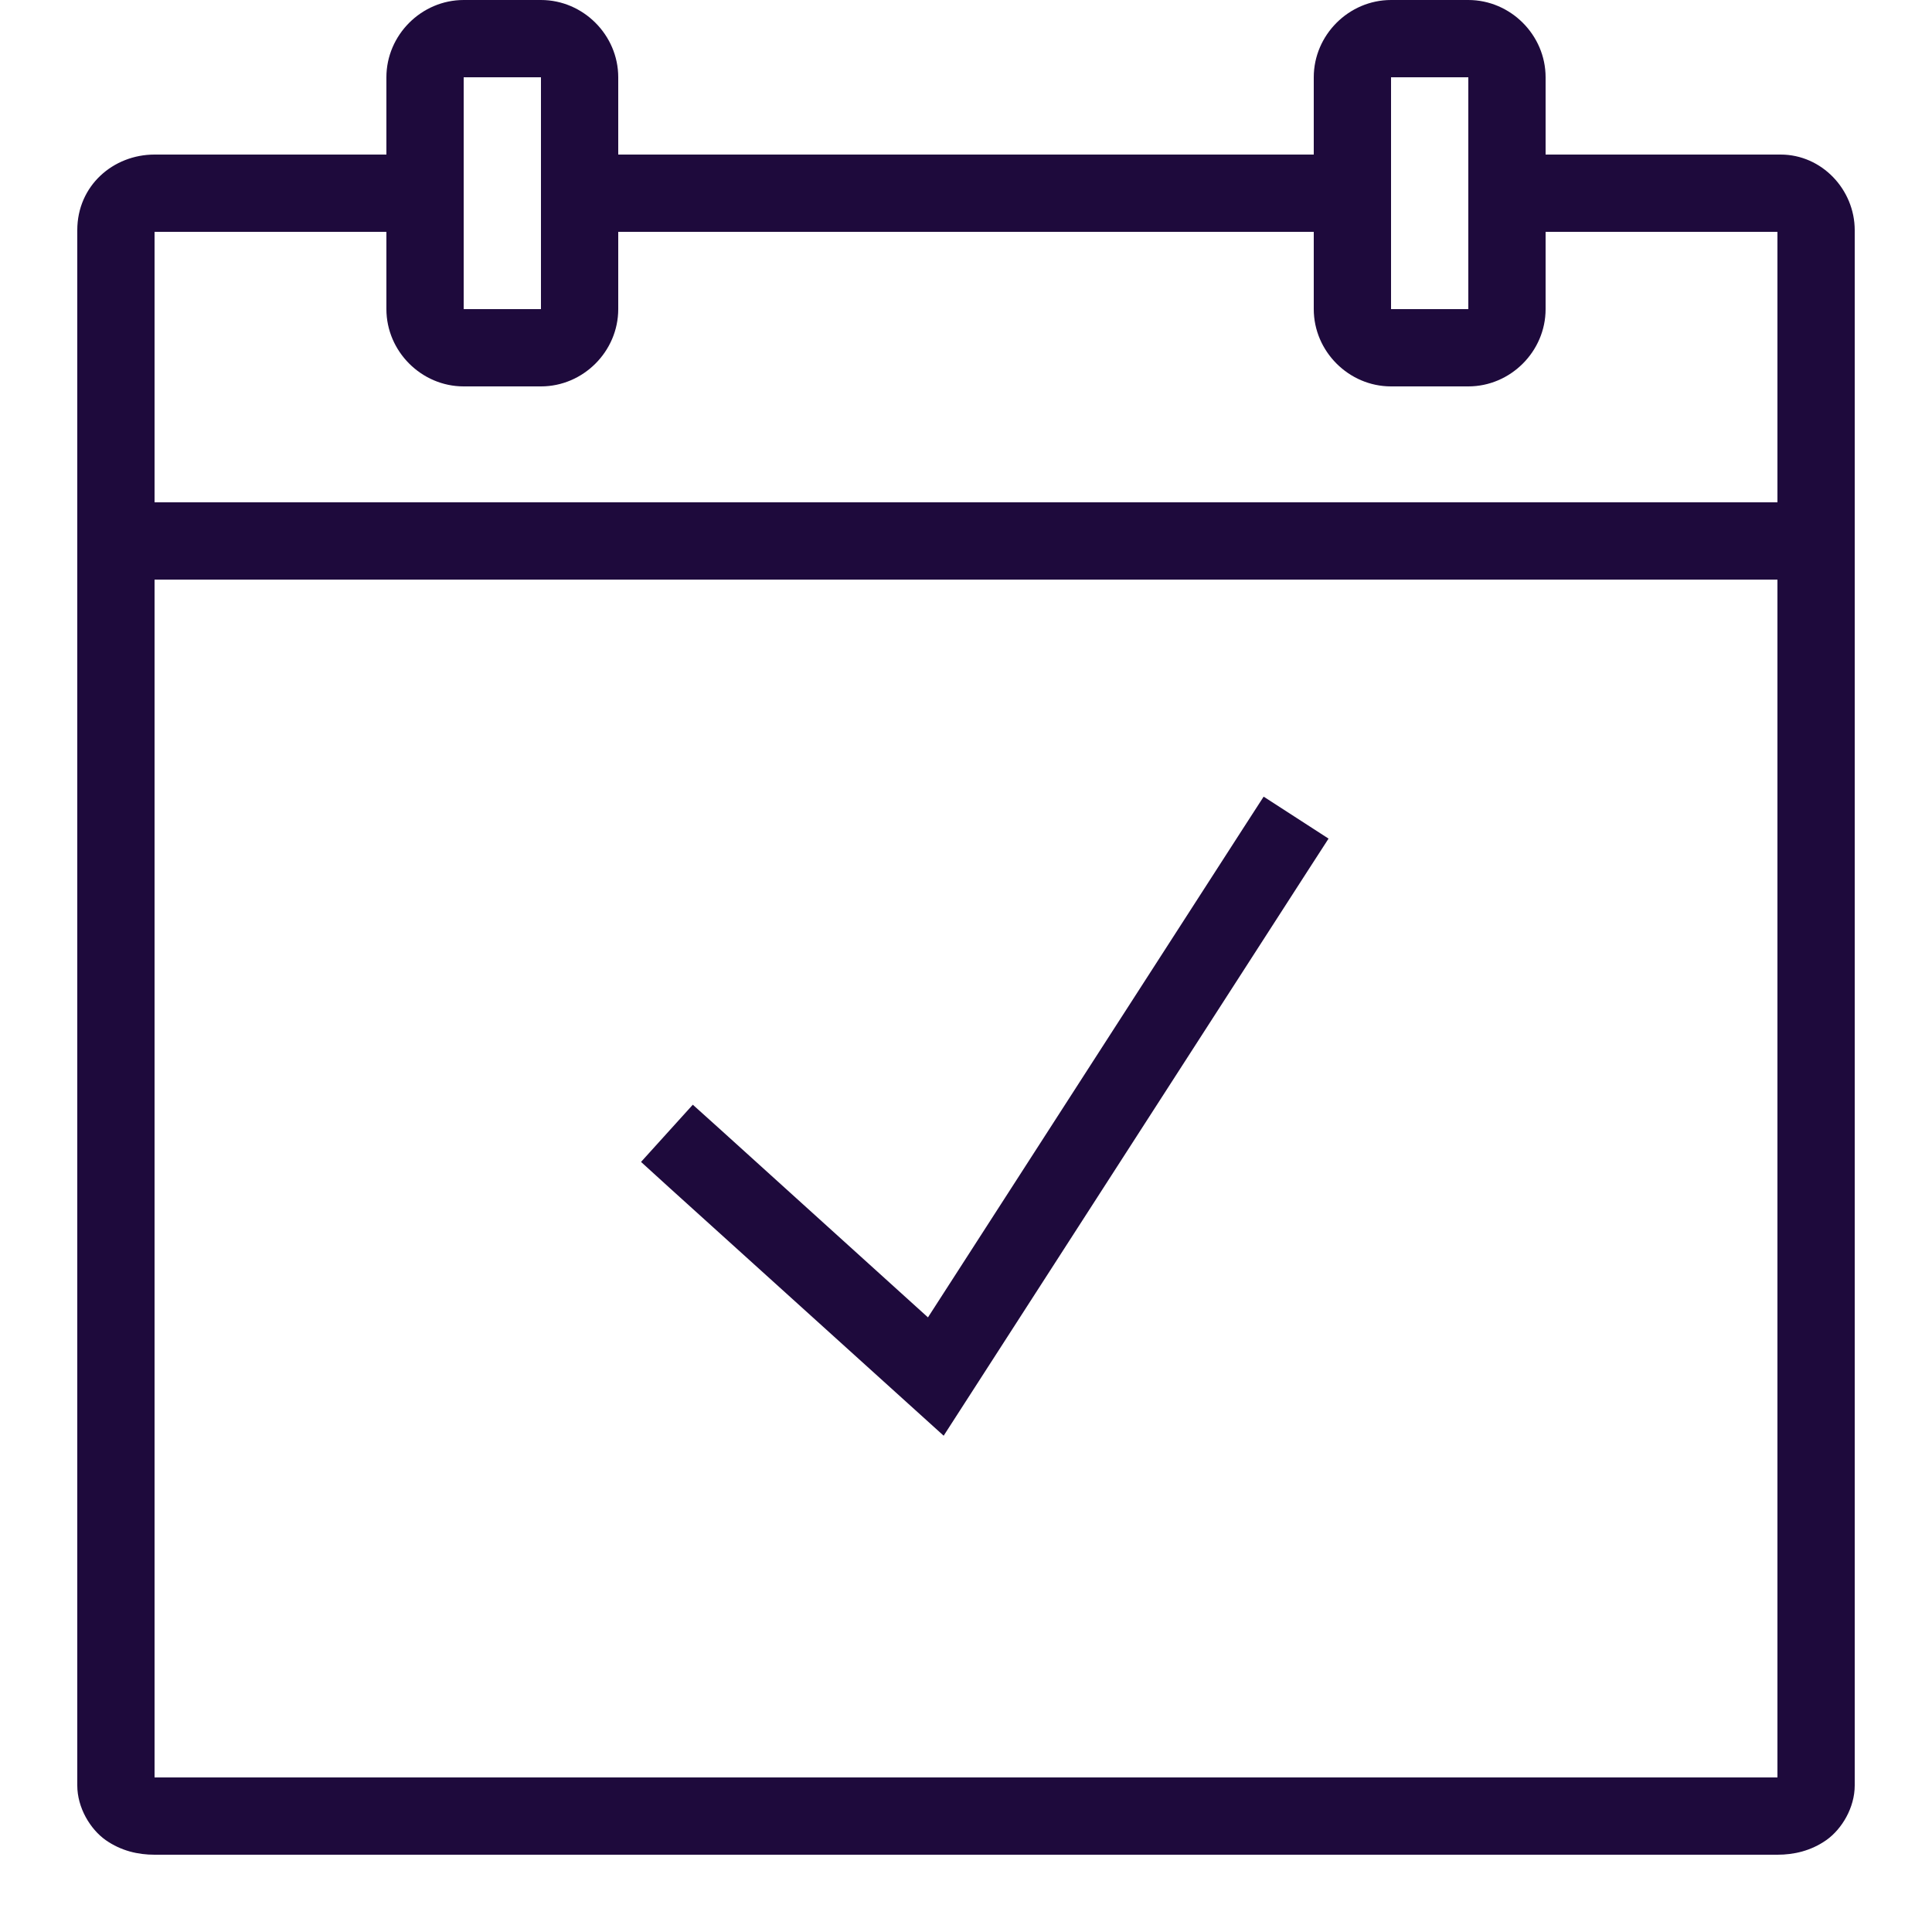 <svg xmlns="http://www.w3.org/2000/svg" x="0px" y="0px"
width="50" height="50"
viewBox="0 0 192 192"
style=" fill:#000000;"><g fill="none" fill-rule="nonzero" stroke="none" stroke-width="1" stroke-linecap="butt" stroke-linejoin="miter" stroke-miterlimit="10" stroke-dasharray="" stroke-dashoffset="0" font-family="none" font-weight="none" font-size="none" text-anchor="none" style="mix-blend-mode: normal"><path d="M0,192v-192h192v192z" fill="none"></path><g fill="#1e0a3c"><g id="surface1"><path d="M46.08,0c-4.2,0 -7.68,3.48 -7.68,7.68v7.68h-23.04c-4.11,0 -7.68,3.09 -7.68,7.515v154.56c0,2.205 1.275,4.335 2.82,5.43c1.545,1.08 3.225,1.455 4.86,1.455h161.28c1.635,0 3.315,-0.375 4.86,-1.455c1.545,-1.095 2.82,-3.225 2.82,-5.43v-154.56c0,-4.02 -3.255,-7.515 -7.365,-7.515h-23.355v-7.68c0,-4.2 -3.48,-7.68 -7.68,-7.68h-7.68c-4.2,0 -7.68,3.48 -7.68,7.68v7.68h-69.12v-7.68c0,-4.2 -3.48,-7.68 -7.68,-7.68zM46.08,7.68h7.68v23.04h-7.68zM138.24,7.68h7.68v23.04h-7.68zM15.36,23.04h23.04v7.68c0,4.2 3.48,7.68 7.68,7.68h7.68c4.2,0 7.68,-3.48 7.68,-7.68v-7.68h69.12v7.68c0,4.2 3.48,7.68 7.68,7.68h7.68c4.2,0 7.68,-3.48 7.68,-7.68v-7.68h23.04v26.88h-161.28zM15.36,57.6h161.28v119.04h-161.28zM125.58,79.17l-2.085,3.225l-31.275,48.525l-20.52,-18.57l-2.85,-2.565l-5.145,5.685l2.835,2.58l27.24,24.63l36.165,-56.115l2.085,-3.225z"></path></g></g></g></svg>